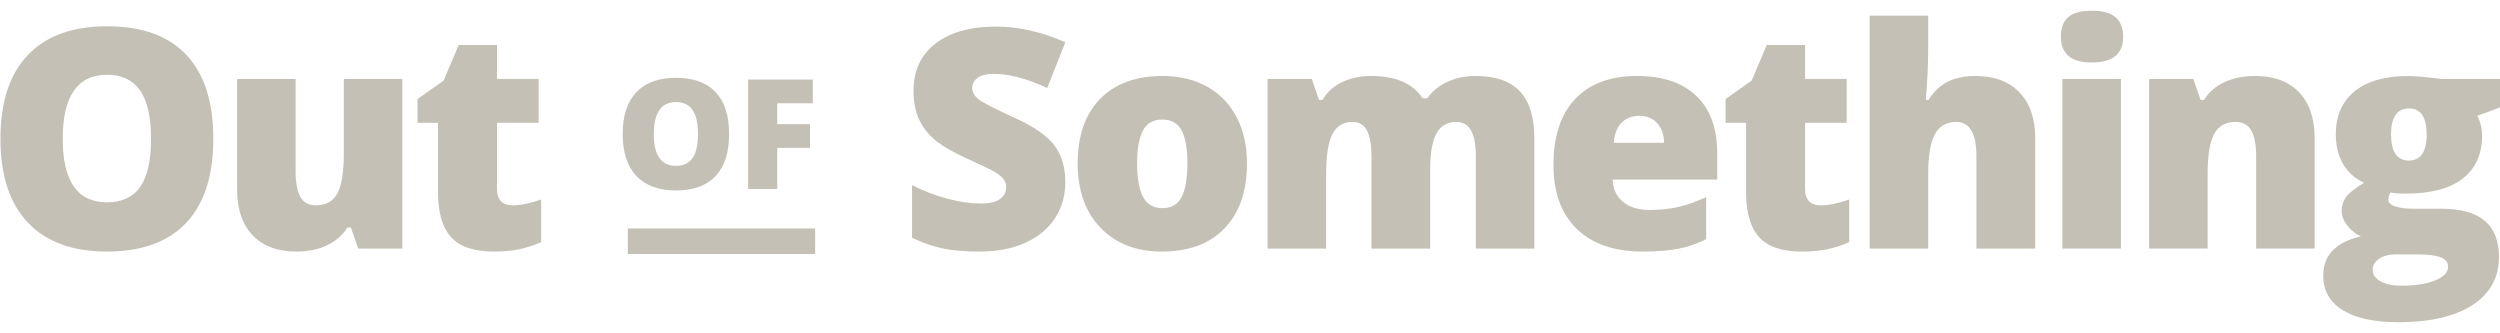 <?xml version="1.0" encoding="utf-8"?>
<!-- Generator: Adobe Illustrator 15.1.0, SVG Export Plug-In . SVG Version: 6.00 Build 0)  -->
<!DOCTYPE svg PUBLIC "-//W3C//DTD SVG 1.1//EN" "http://www.w3.org/Graphics/SVG/1.1/DTD/svg11.dtd">
<svg version="1.1" id="Layer_1" xmlns="http://www.w3.org/2000/svg" xmlns:xlink="http://www.w3.org/1999/xlink" x="0px" y="0px"
	 width="600px" height="80px" viewBox="0 0 600 80" enable-background="new 0 0 600 80" xml:space="preserve">
<g>
	<path fill="#C4C0B5" d="M51.194,33.323c0,8.837-2.167,15.556-6.503,20.153c-4.334,4.599-10.682,6.897-19.039,6.897
		c-8.24,0-14.556-2.311-18.951-6.933c-4.396-4.623-6.592-11.353-6.592-20.19c0-8.741,2.186-15.417,6.556-20.028
		c4.371-4.609,10.724-6.915,19.058-6.915c8.358,0,14.693,2.287,19.004,6.861C49.039,17.744,51.194,24.462,51.194,33.323z
		 M15.054,33.323c0,10.154,3.532,15.231,10.598,15.231c3.592,0,6.256-1.233,7.992-3.7c1.737-2.467,2.605-6.311,2.605-11.531
		c0-5.245-0.881-9.119-2.641-11.622c-1.761-2.503-4.389-3.754-7.886-3.754C18.61,17.947,15.054,23.072,15.054,33.323z"/>
	<path fill="#C4C0B5" d="M85.967,59.656l-1.761-5.065H83.38c-1.174,1.868-2.809,3.299-4.903,4.293
		c-2.096,0.993-4.557,1.49-7.383,1.49c-4.479,0-7.964-1.299-10.454-3.897c-2.491-2.599-3.736-6.269-3.736-11.011V18.953H70.95V41.19
		c0,2.658,0.377,4.67,1.132,6.035c0.754,1.365,1.993,2.048,3.718,2.048c2.419,0,4.144-0.952,5.173-2.855
		c1.03-1.904,1.545-5.119,1.545-9.646V18.953h14.047v40.703H85.967z"/>
	<path fill="#C4C0B5" d="M123.091,49.273c1.892,0,4.155-0.467,6.789-1.4v10.238c-1.892,0.814-3.694,1.395-5.406,1.742
		s-3.718,0.521-6.018,0.521c-4.718,0-8.119-1.155-10.202-3.467c-2.084-2.311-3.126-5.861-3.126-10.651V29.479h-4.921v-5.712
		l6.25-4.419l3.629-8.551h9.196v8.155h9.987v10.526h-9.987v15.843C119.282,47.956,120.552,49.273,123.091,49.273z"/>
	<path fill="#C4C0B5" d="M174.986,32.184c0,4.419-1.083,7.777-3.251,10.076c-2.167,2.3-5.341,3.449-9.52,3.449
		c-4.12,0-7.278-1.155-9.476-3.467c-2.197-2.311-3.296-5.676-3.296-10.095c0-4.371,1.093-7.709,3.278-10.014
		c2.186-2.306,5.361-3.458,9.529-3.458c4.179,0,7.346,1.144,9.502,3.431C173.909,24.394,174.986,27.753,174.986,32.184z
		 M156.917,32.184c0,5.077,1.766,7.616,5.299,7.616c1.796,0,3.128-0.617,3.996-1.851s1.303-3.155,1.303-5.766
		c0-2.623-0.44-4.56-1.32-5.811c-0.88-1.252-2.194-1.877-3.942-1.877C158.695,24.496,156.917,27.059,156.917,32.184z"/>
	<path fill="#C4C0B5" d="M186.539,45.35h-6.987V19.089h15.52v5.694h-8.532v5.012h7.868v5.693h-7.868V45.35z"/>
	<path fill="#C4C0B5" d="M255.677,43.705c0,3.258-0.826,6.149-2.479,8.676c-1.652,2.527-4.035,4.491-7.148,5.892
		c-3.113,1.401-6.766,2.102-10.957,2.102c-3.497,0-6.431-0.245-8.802-0.736s-4.838-1.347-7.4-2.568V44.424
		c2.706,1.389,5.521,2.473,8.442,3.251s5.604,1.168,8.047,1.168c2.107,0,3.652-0.365,4.635-1.096c0.981-0.73,1.473-1.671,1.473-2.82
		c0-0.719-0.197-1.347-0.593-1.886s-1.03-1.084-1.904-1.635s-3.203-1.677-6.987-3.377c-3.425-1.557-5.993-3.065-7.705-4.526
		c-1.713-1.461-2.982-3.138-3.809-5.029c-0.826-1.893-1.239-4.132-1.239-6.719c0-4.837,1.761-8.609,5.281-11.315
		c3.521-2.707,8.358-4.06,14.513-4.06c5.438,0,10.981,1.257,16.634,3.771l-4.347,10.957c-4.91-2.251-9.149-3.377-12.718-3.377
		c-1.844,0-3.186,0.323-4.023,0.97c-0.839,0.647-1.258,1.449-1.258,2.407c0,1.03,0.533,1.952,1.599,2.767
		c1.066,0.814,3.958,2.299,8.676,4.454c4.527,2.036,7.67,4.222,9.431,6.557S255.677,40.161,255.677,43.705z"/>
	<path fill="#C4C0B5" d="M299.272,39.215c0,6.658-1.79,11.849-5.371,15.573c-3.58,3.724-8.592,5.586-15.034,5.586
		c-6.18,0-11.095-1.903-14.747-5.712c-3.652-3.808-5.479-8.957-5.479-15.447c0-6.635,1.79-11.789,5.37-15.466
		c3.581-3.676,8.604-5.515,15.07-5.515c4,0,7.532,0.851,10.599,2.551c3.065,1.7,5.431,4.138,7.095,7.311
		C298.439,31.27,299.272,34.976,299.272,39.215z M272.903,39.215c0,3.496,0.467,6.161,1.401,7.993
		c0.934,1.832,2.503,2.748,4.706,2.748c2.18,0,3.718-0.916,4.616-2.748s1.348-4.497,1.348-7.993c0-3.473-0.455-6.096-1.365-7.867
		c-0.91-1.772-2.467-2.659-4.671-2.659c-2.155,0-3.7,0.881-4.634,2.641C273.37,33.09,272.903,35.718,272.903,39.215z"/>
	<path fill="#C4C0B5" d="M354.194,59.656v-22.13c0-2.755-0.378-4.82-1.132-6.197c-0.755-1.377-1.946-2.065-3.574-2.065
		c-2.156,0-3.736,0.922-4.742,2.766c-1.006,1.845-1.509,4.73-1.509,8.658v18.969h-14.083v-22.13c0-2.755-0.359-4.82-1.077-6.197
		c-0.719-1.377-1.881-2.065-3.485-2.065c-2.203,0-3.808,0.981-4.813,2.945s-1.509,5.174-1.509,9.628v17.819h-14.047V18.953h10.598
		l1.761,5.029h0.826c1.077-1.868,2.641-3.293,4.688-4.274c2.047-0.982,4.377-1.474,6.987-1.474c5.867,0,9.986,1.784,12.357,5.354
		h1.114c1.149-1.677,2.748-2.988,4.796-3.935c2.048-0.945,4.305-1.419,6.771-1.419c4.813,0,8.37,1.233,10.67,3.7
		c2.299,2.467,3.448,6.216,3.448,11.245v26.477H354.194z"/>
	<path fill="#C4C0B5" d="M394.247,60.374c-6.778,0-12.041-1.802-15.789-5.406s-5.622-8.735-5.622-15.394
		c0-6.874,1.736-12.148,5.209-15.825c3.473-3.676,8.431-5.515,14.873-5.515c6.131,0,10.867,1.599,14.208,4.796
		s5.012,7.802,5.012,13.813v6.251h-25.111c0.096,2.275,0.928,4.06,2.497,5.353c1.568,1.293,3.706,1.939,6.412,1.939
		c2.467,0,4.736-0.232,6.808-0.7c2.071-0.467,4.317-1.263,6.736-2.389v10.095c-2.204,1.126-4.479,1.904-6.826,2.335
		C400.307,60.159,397.504,60.374,394.247,60.374z M393.421,27.791c-1.652,0-3.036,0.521-4.149,1.562s-1.767,2.676-1.958,4.903
		h12.071c-0.049-1.964-0.605-3.532-1.671-4.706S395.217,27.791,393.421,27.791z"/>
	<path fill="#C4C0B5" d="M437.027,49.273c1.892,0,4.155-0.467,6.79-1.4v10.238c-1.893,0.814-3.694,1.395-5.407,1.742
		c-1.712,0.348-3.718,0.521-6.018,0.521c-4.718,0-8.118-1.155-10.202-3.467c-2.084-2.311-3.126-5.861-3.126-10.651V29.479h-4.921
		v-5.712l6.251-4.419l3.628-8.551h9.196v8.155h9.987v10.526h-9.987v15.843C433.219,47.956,434.488,49.273,437.027,49.273z"/>
	<path fill="#C4C0B5" d="M474.337,59.656V37.454c0-5.46-1.616-8.19-4.85-8.19c-2.299,0-3.993,0.964-5.083,2.892
		c-1.09,1.929-1.635,5.132-1.635,9.61v17.891h-14.047V3.757h14.047v7.939c0,3.593-0.191,7.688-0.575,12.286h0.646
		c1.342-2.107,2.935-3.592,4.778-4.454s3.987-1.294,6.431-1.294c4.55,0,8.089,1.312,10.615,3.934
		c2.527,2.623,3.79,6.293,3.79,11.012v26.477H474.337z"/>
	<path fill="#C4C0B5" d="M494.612,8.822c0-2.107,0.587-3.676,1.761-4.706s3.065-1.545,5.676-1.545s4.515,0.527,5.712,1.581
		c1.198,1.054,1.797,2.61,1.797,4.67c0,4.119-2.503,6.18-7.509,6.18C497.092,15.002,494.612,12.941,494.612,8.822z M509.019,59.656
		h-14.047V18.953h14.047V59.656z"/>
	<path fill="#C4C0B5" d="M541.474,59.656V37.454c0-2.706-0.39-4.748-1.168-6.125s-2.029-2.065-3.754-2.065
		c-2.371,0-4.083,0.946-5.138,2.838c-1.054,1.893-1.58,5.138-1.58,9.735v17.819h-14.047V18.953h10.598l1.761,5.029h0.826
		c1.197-1.916,2.856-3.353,4.976-4.311s4.557-1.438,7.311-1.438c4.503,0,8.005,1.306,10.508,3.916s3.754,6.287,3.754,11.029v26.477
		H541.474z"/>
	<path fill="#C4C0B5" d="M600.109,18.953v6.79l-5.568,2.048c0.767,1.389,1.149,3.006,1.149,4.85c0,4.383-1.538,7.783-4.616,10.202
		c-3.077,2.419-7.67,3.629-13.777,3.629c-1.509,0-2.706-0.096-3.592-0.288c-0.336,0.623-0.503,1.21-0.503,1.761
		c0,0.694,0.562,1.228,1.688,1.599c1.125,0.371,2.599,0.557,4.418,0.557h6.754c9.125,0,13.688,3.844,13.688,11.532
		c0,4.957-2.113,8.813-6.341,11.567c-4.227,2.754-10.16,4.132-17.801,4.132c-5.771,0-10.22-0.964-13.346-2.893
		c-3.125-1.928-4.688-4.7-4.688-8.316c0-4.861,3.018-7.999,9.054-9.412c-1.246-0.526-2.329-1.377-3.251-2.551
		c-0.923-1.173-1.384-2.335-1.384-3.484c0-1.27,0.348-2.39,1.042-3.359s2.144-2.125,4.347-3.467
		c-2.107-0.934-3.766-2.395-4.976-4.383c-1.209-1.987-1.814-4.406-1.814-7.257c0-4.431,1.51-7.867,4.527-10.31
		c3.018-2.443,7.328-3.665,12.933-3.665c0.742,0,2.023,0.084,3.844,0.252s3.161,0.323,4.023,0.467H600.109z M569.43,64.721
		c0,1.15,0.623,2.078,1.868,2.785c1.245,0.706,2.91,1.06,4.993,1.06c3.401,0,6.125-0.426,8.173-1.275
		c2.048-0.851,3.072-1.946,3.072-3.287c0-1.078-0.623-1.839-1.868-2.281c-1.246-0.443-3.03-0.665-5.354-0.665h-5.496
		c-1.509,0-2.784,0.354-3.826,1.061C569.951,62.823,569.43,63.691,569.43,64.721z M573.849,32.281c0,4.167,1.449,6.251,4.347,6.251
		c1.341,0,2.377-0.515,3.107-1.545s1.096-2.574,1.096-4.634c0-4.216-1.401-6.323-4.203-6.323
		C575.298,26.03,573.849,28.114,573.849,32.281z"/>
</g>
<rect x="150.674" y="54.833" fill="#C4C0B5" width="44.962" height="6.131"/>
</svg>
